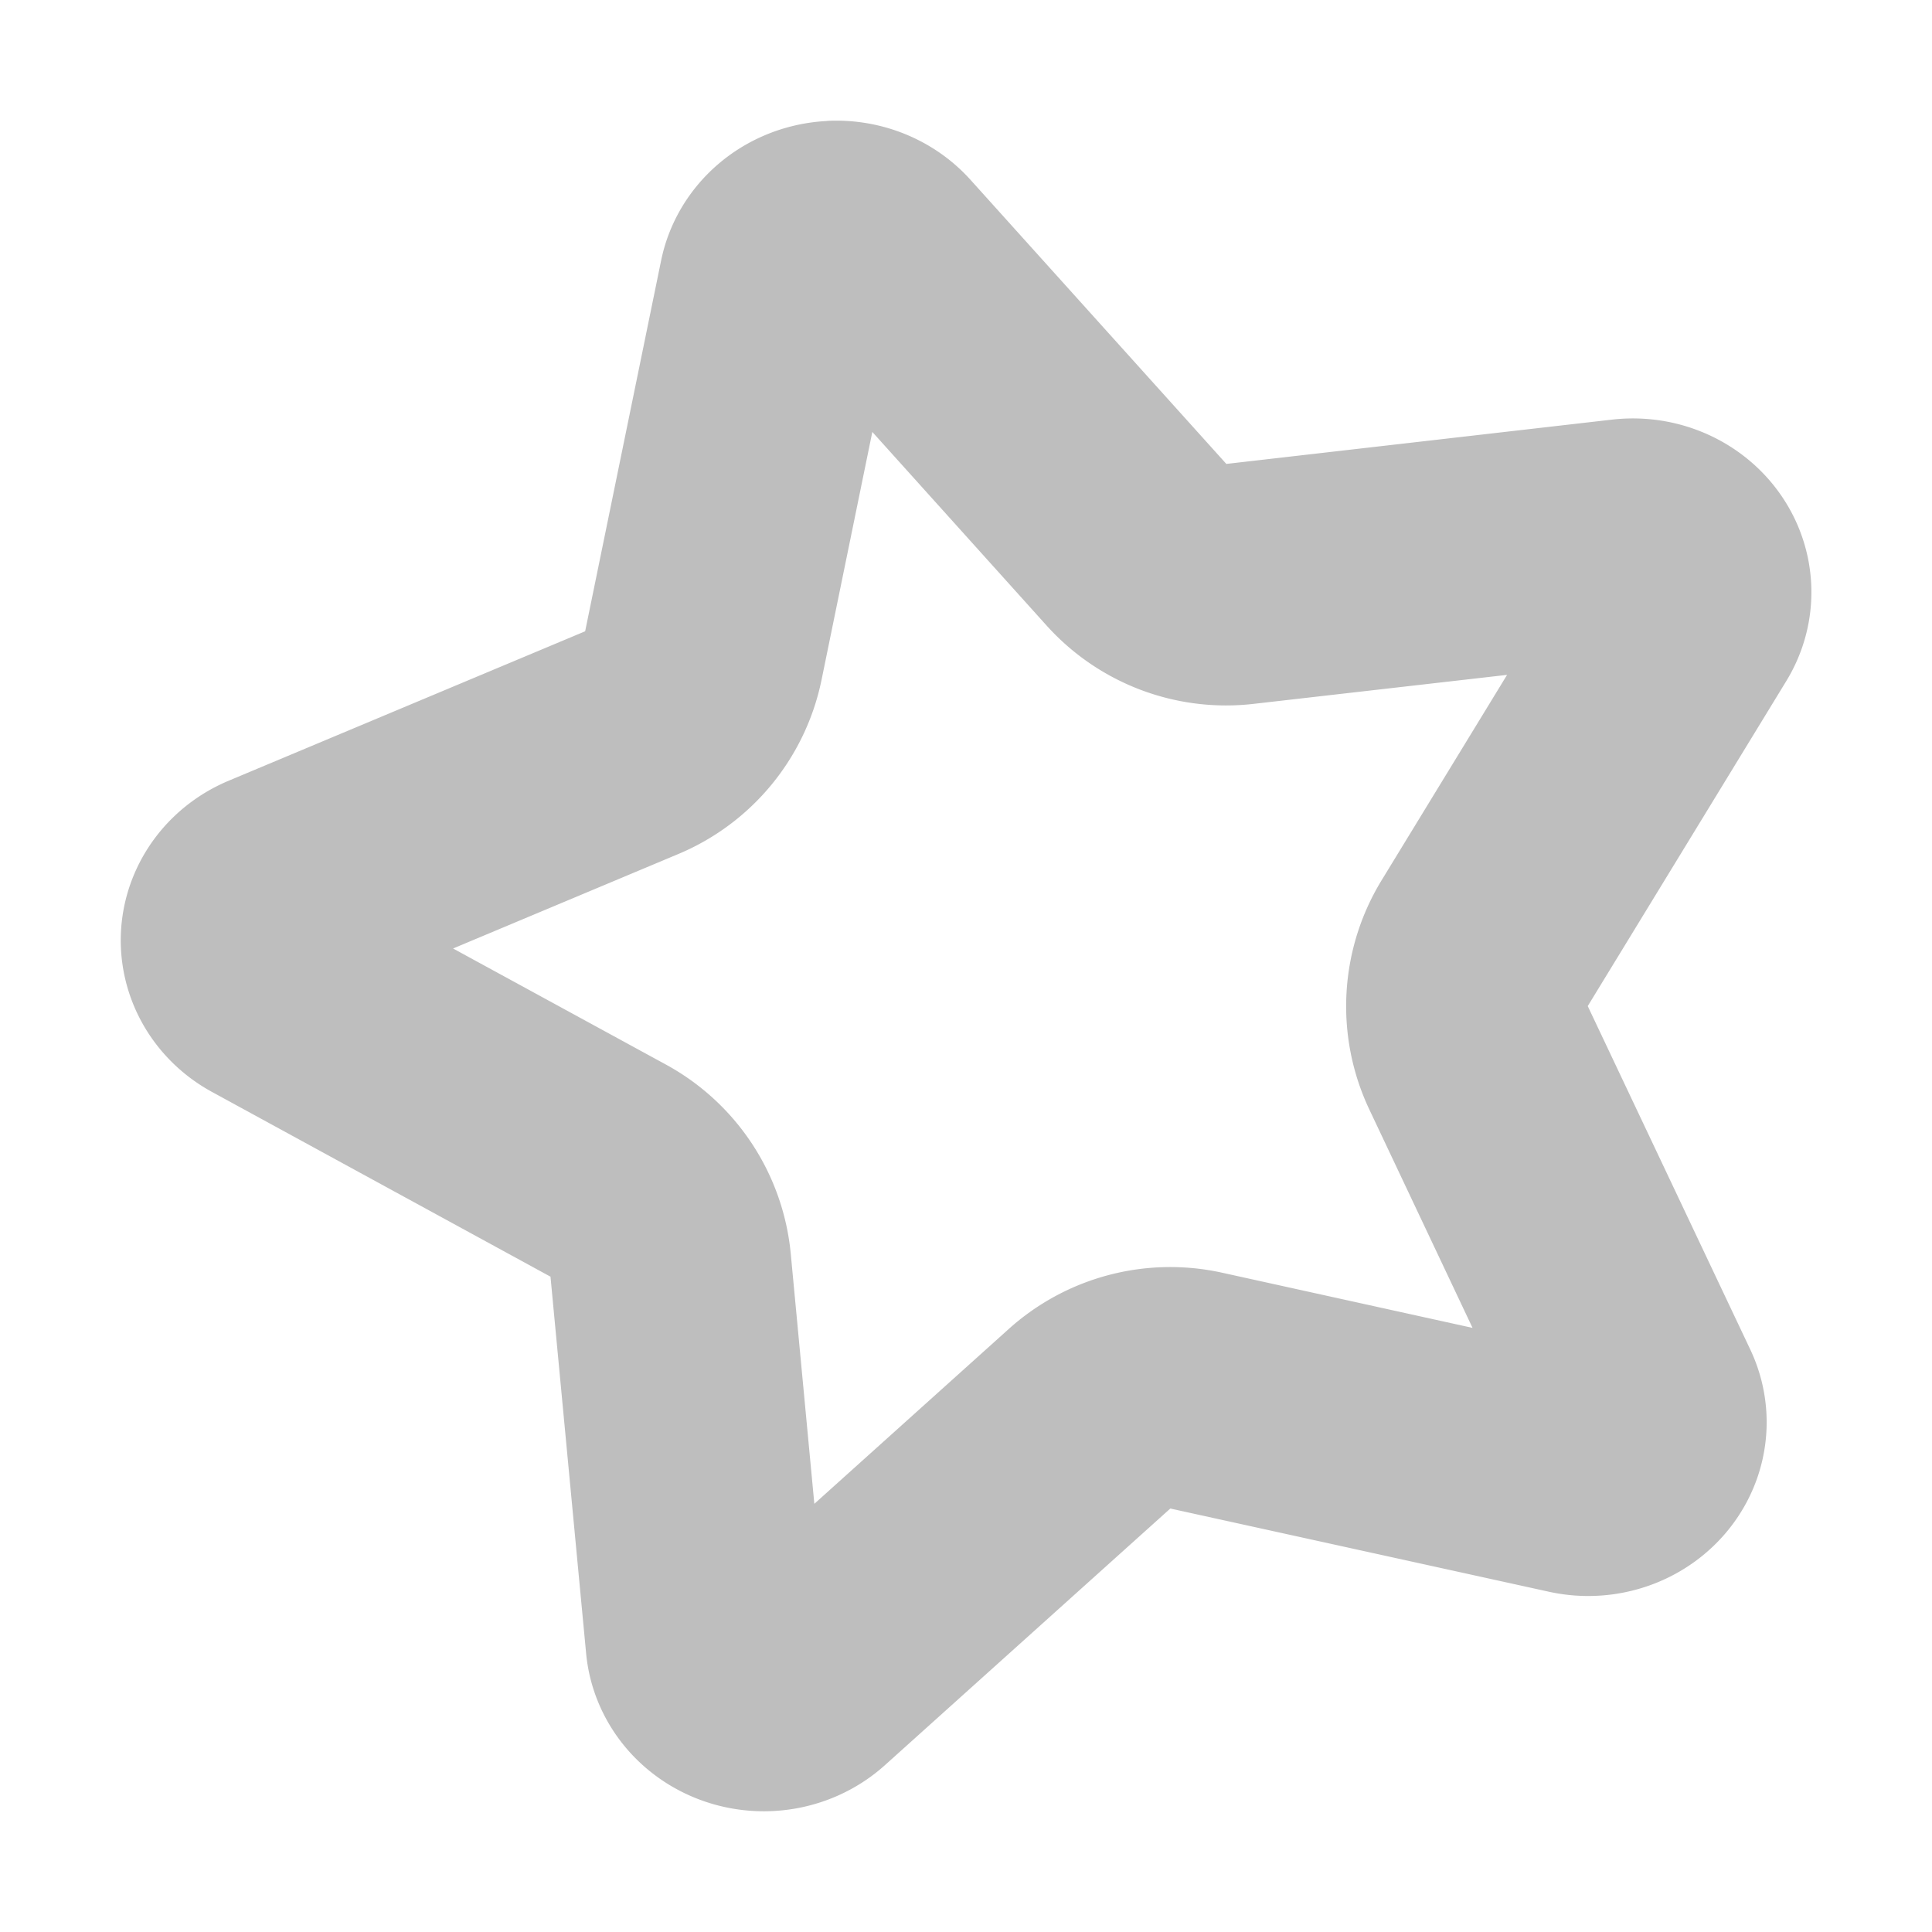 <svg width="16" height="16" version="1" xmlns="http://www.w3.org/2000/svg">
	<path d="m6.85 1.002a1.478 1.439 0 0 0-0.291 0.043 1.478 1.439 0 0 0-1.084 1.113l-0.629 3.07-2.953 1.238a1.478 1.439 0 0 0-0.139 2.576l2.805 1.531 0.295 3.119a1.478 1.439 0 0 0 2.475 0.926l2.363-2.125 3.135 0.689a1.478 1.439 0 0 0 1.668-2.006l-1.346-2.844 1.645-2.693a1.478 1.439 0 0 0-1.443-2.164l-3.195 0.367-2.119-2.353a1.478 1.439 0 0 0-1.185-0.488zm0.375 2.576 1.443 1.603a2 2 0 0 0 1.715 0.648l2.098-0.24-1.039 1.701a2 2 0 0 0-0.102 1.898l0.855 1.809-2.074-0.457a2 2 0 0 0-1.768 0.467l-1.609 1.447-0.195-2.068a2 2 0 0 0-1.031-1.568l-1.766-0.963 1.867-0.783a2 2 0 0 0 1.185-1.443l0.42-2.051z" fill="#bebebeff"/>
</svg>
